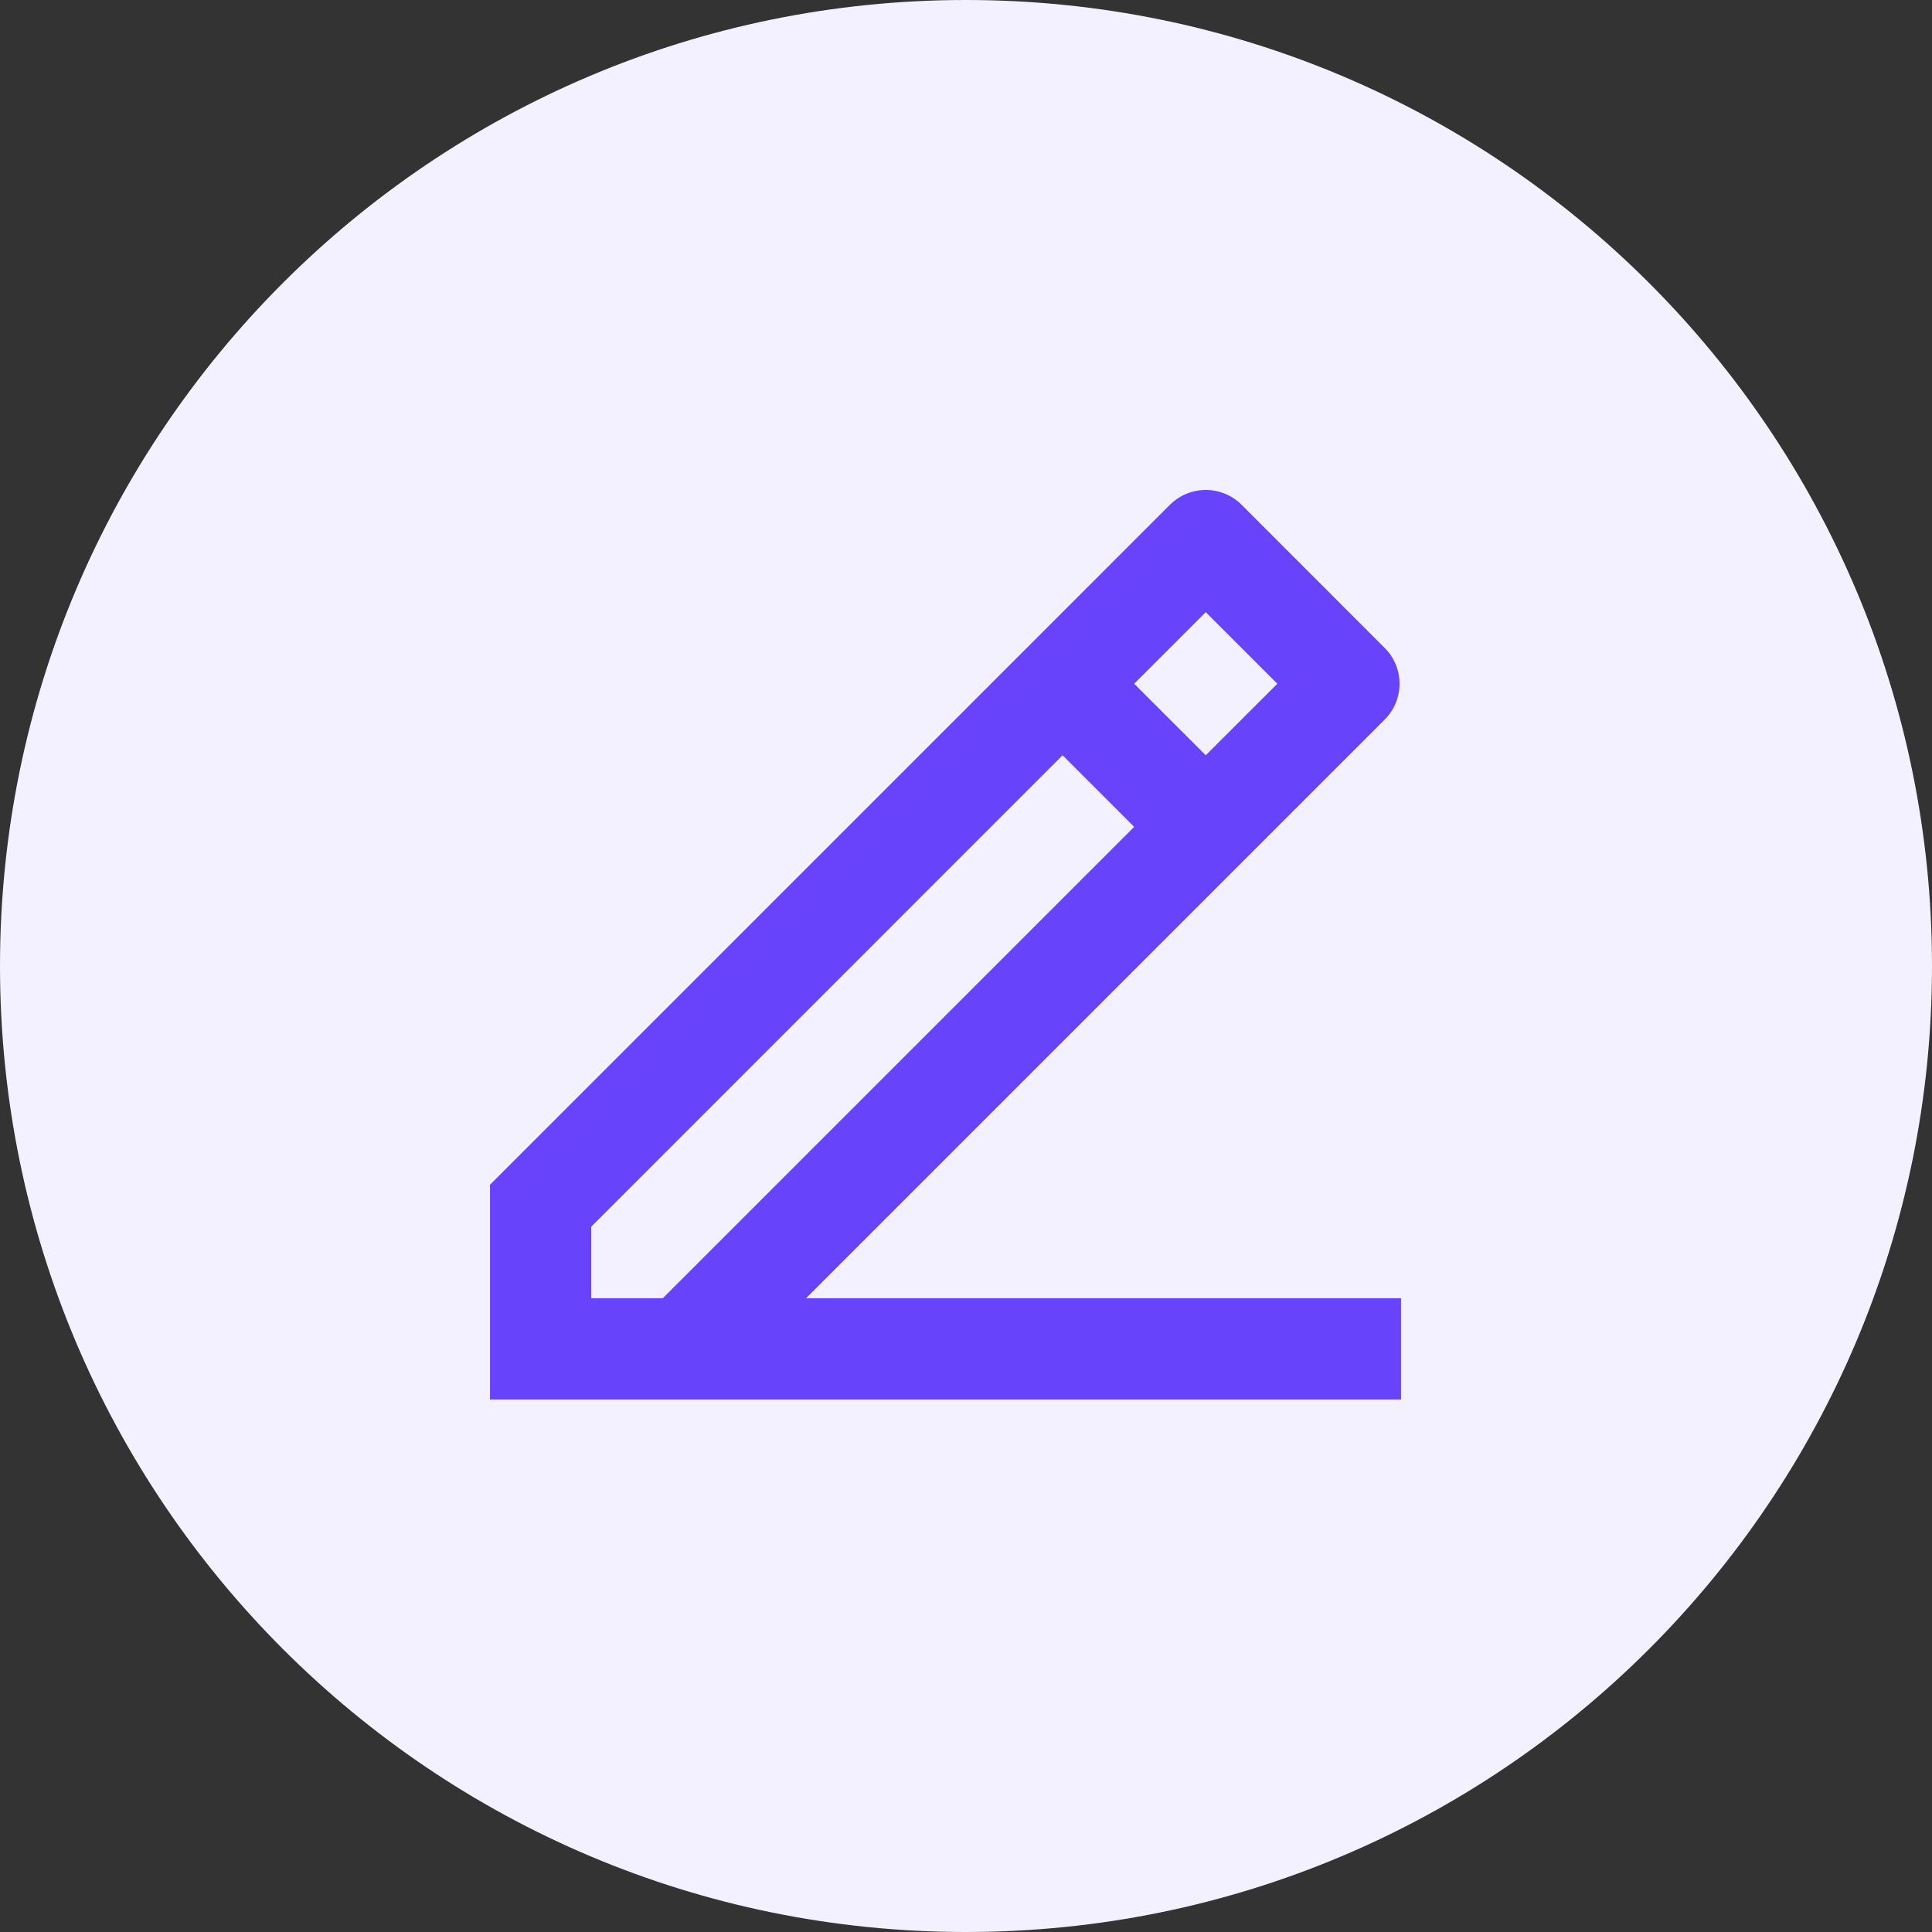 <svg width="40" height="40" viewBox="0 0 40 40" fill="none" xmlns="http://www.w3.org/2000/svg">
<rect x="0" y="0" width="40" height="40" fill="#333333" stroke="none"/>
<path d="M0 20C0 8.954 8.954 0 20 0C31.046 0 40 8.954 40 20C40 31.046 31.046 40 20 40C8.954 40 0 31.046 0 20Z" fill="#F3F0FF"/>
<g clip-path="url(#clip0_1401_217751)">
<g clip-path="url(#clip1_1401_217751)">
<path d="M12.24 26.879H13.722L23.482 17.119L22 15.637L12.24 25.398V26.879ZM29.007 28.975H10.145V24.529L24.223 10.45C24.42 10.254 24.686 10.144 24.964 10.144C25.242 10.144 25.508 10.254 25.705 10.45L28.669 13.415C28.866 13.611 28.976 13.878 28.976 14.156C28.976 14.434 28.866 14.7 28.669 14.897L16.687 26.879H29.007V28.975ZM23.482 14.156L24.964 15.637L26.446 14.156L24.964 12.674L23.482 14.156Z" fill="#6843FC"/>
</g>
</g>
<defs>
<clipPath id="clip0_1401_217751">
<rect width="24" height="24" fill="white" transform="translate(7 7)"/>
</clipPath>
<clipPath id="clip1_1401_217751">
<rect width="25.15" height="25.15" fill="white" transform="translate(7 7)"/>
</clipPath>
</defs>
</svg>
